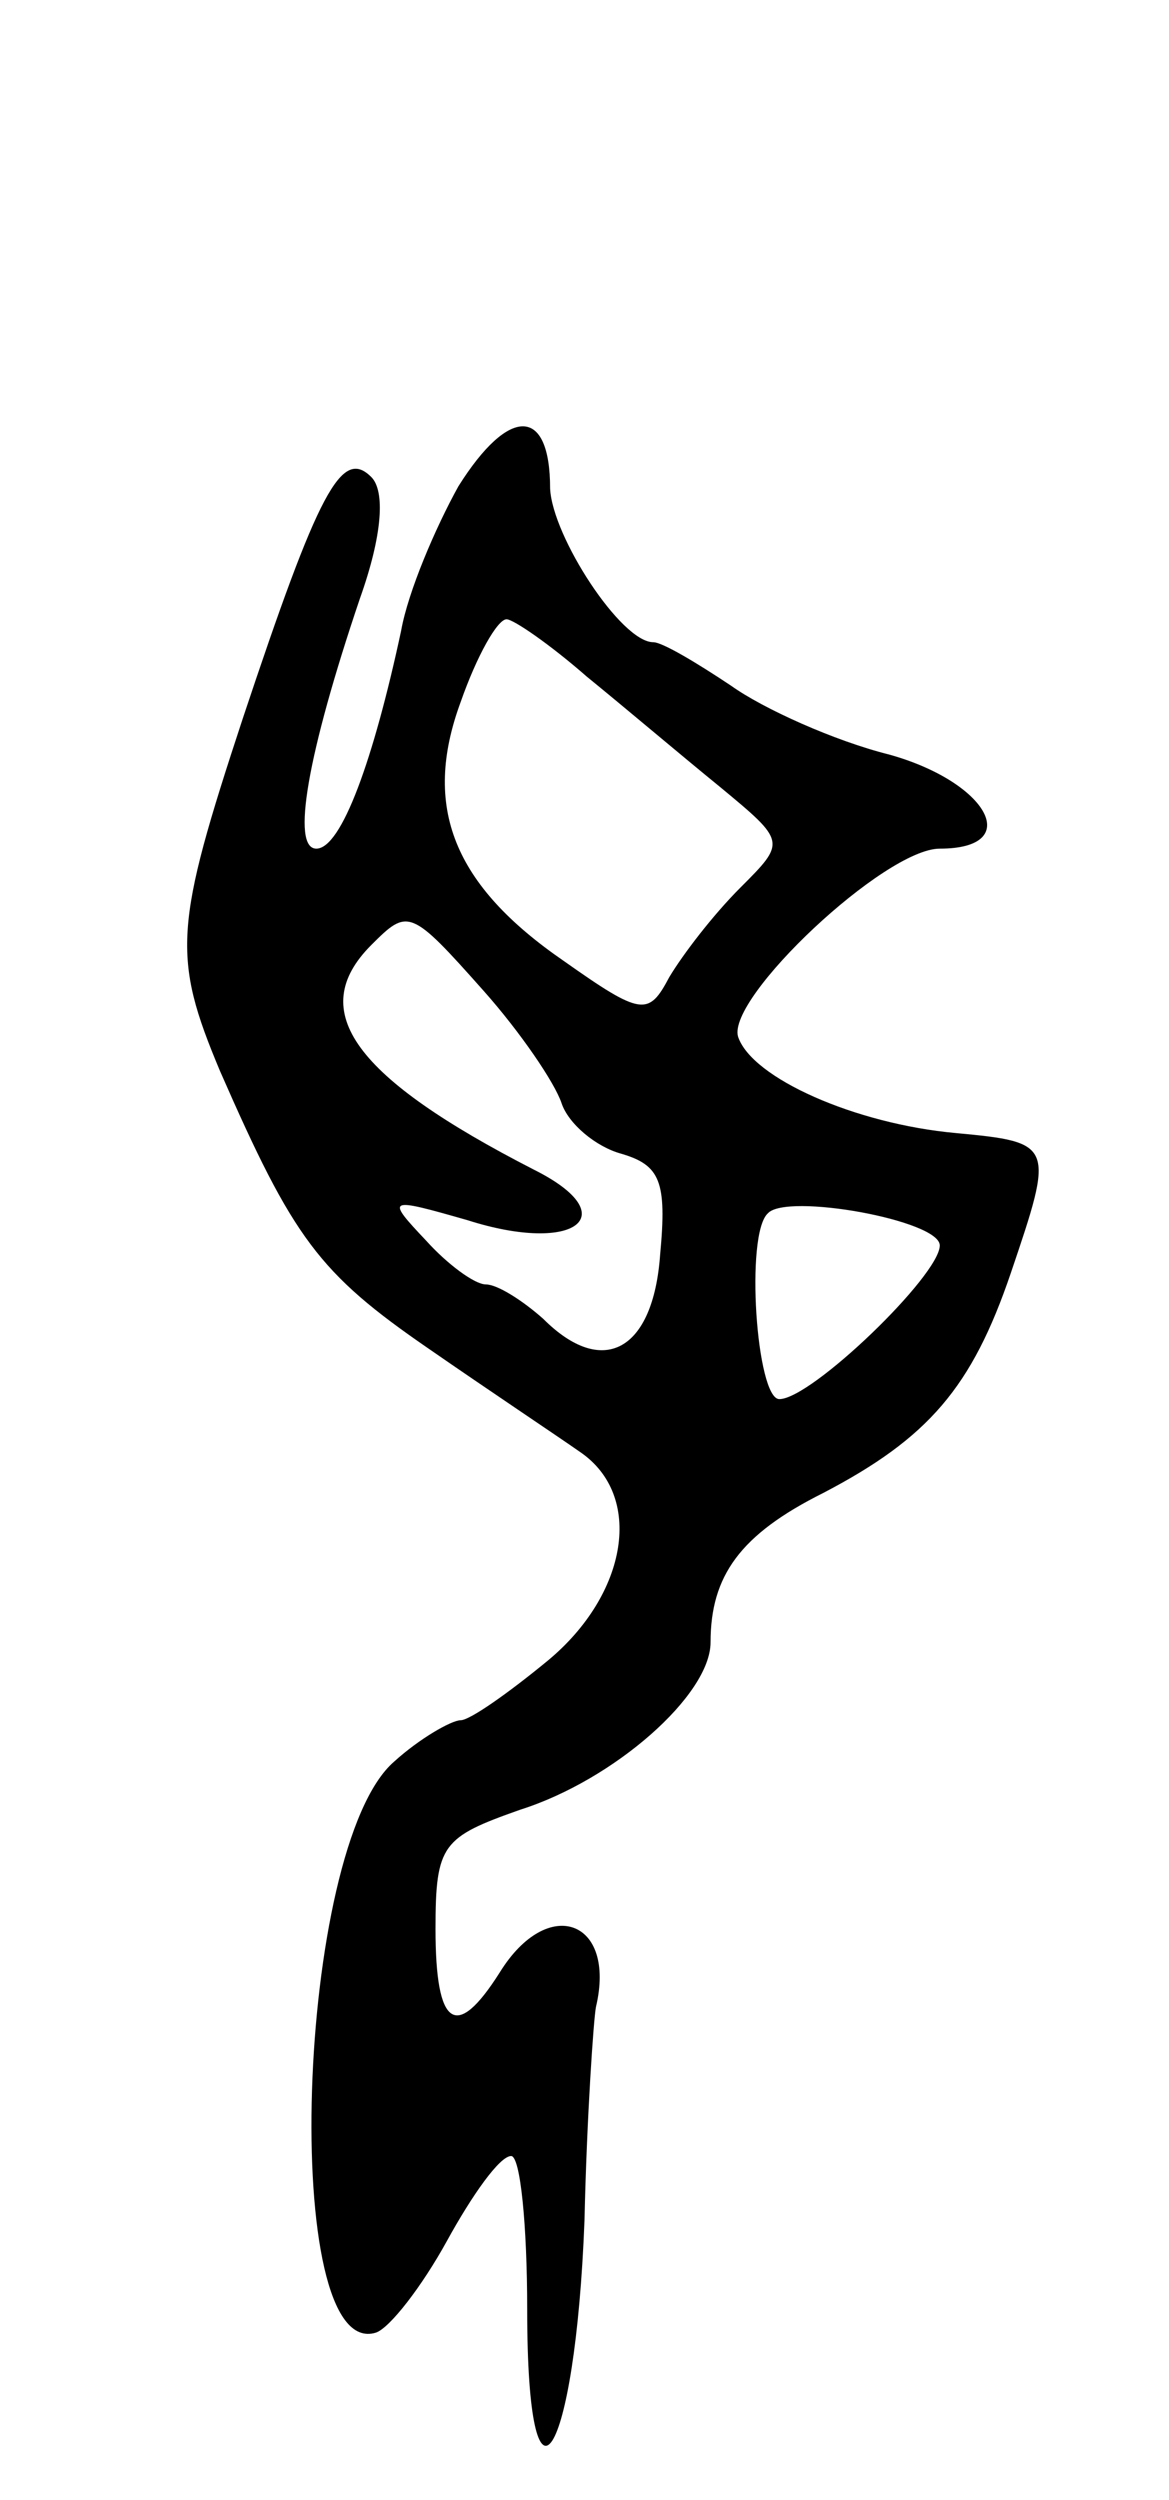 <svg version="1.0" xmlns="http://www.w3.org/2000/svg"
 width="51pt" height="109pt" viewBox="0 0 51 109"
 preserveAspectRatio="xMidYMid meet">
<g transform="translate(0,109) scale(0.1,-0.1)"
fill="#000000" stroke="none">
<path d="M200 878 c-10 -18 -22 -46 -25 -63 -12 -56 -26 -95 -37 -95 -11 0 -4
41 19 109 10 28 11 47 5 53 -13 13 -23 -6 -56 -105 -30 -91 -31 -104 -10 -154
32 -73 43 -88 91 -121 26 -18 56 -38 66 -45 28 -19 21 -62 -14 -91 -17 -14
-34 -26 -38 -26 -4 0 -18 -8 -29 -18 -43 -37 -50 -262 -8 -249 6 2 20 20 31
40 11 20 23 37 28 37 4 0 7 -30 7 -67 0 -99 21 -66 25 39 1 45 4 88 5 93 9 38
-21 49 -42 15 -19 -30 -28 -24 -28 19 0 37 3 40 37 52 41 13 83 50 83 73 0 29
13 47 49 65 46 24 65 46 82 96 19 56 19 57 -24 61 -44 4 -89 24 -95 42 -5 17
64 82 88 82 37 0 21 29 -22 41 -24 6 -55 20 -69 30 -15 10 -30 19 -34 19 -14
0 -44 46 -45 67 0 36 -18 36 -40 1z m56 -83 c16 -13 42 -35 58 -48 29 -24 29
-24 9 -44 -12 -12 -25 -29 -31 -39 -9 -17 -12 -17 -46 7 -48 33 -62 67 -45
113 7 20 16 36 20 36 3 0 19 -11 35 -25z m-45 -137 c16 -18 31 -40 34 -49 3
-9 15 -19 26 -22 17 -5 20 -12 17 -44 -3 -42 -25 -54 -51 -28 -9 8 -20 15 -25
15 -5 0 -17 9 -26 19 -18 19 -17 19 18 9 47 -15 69 2 29 22 -78 40 -100 69
-71 98 16 16 17 16 49 -20z m199 -111 c0 -13 -56 -67 -70 -67 -10 0 -15 72 -5
81 8 9 75 -3 75 -14z"/>
</g>
</svg>

